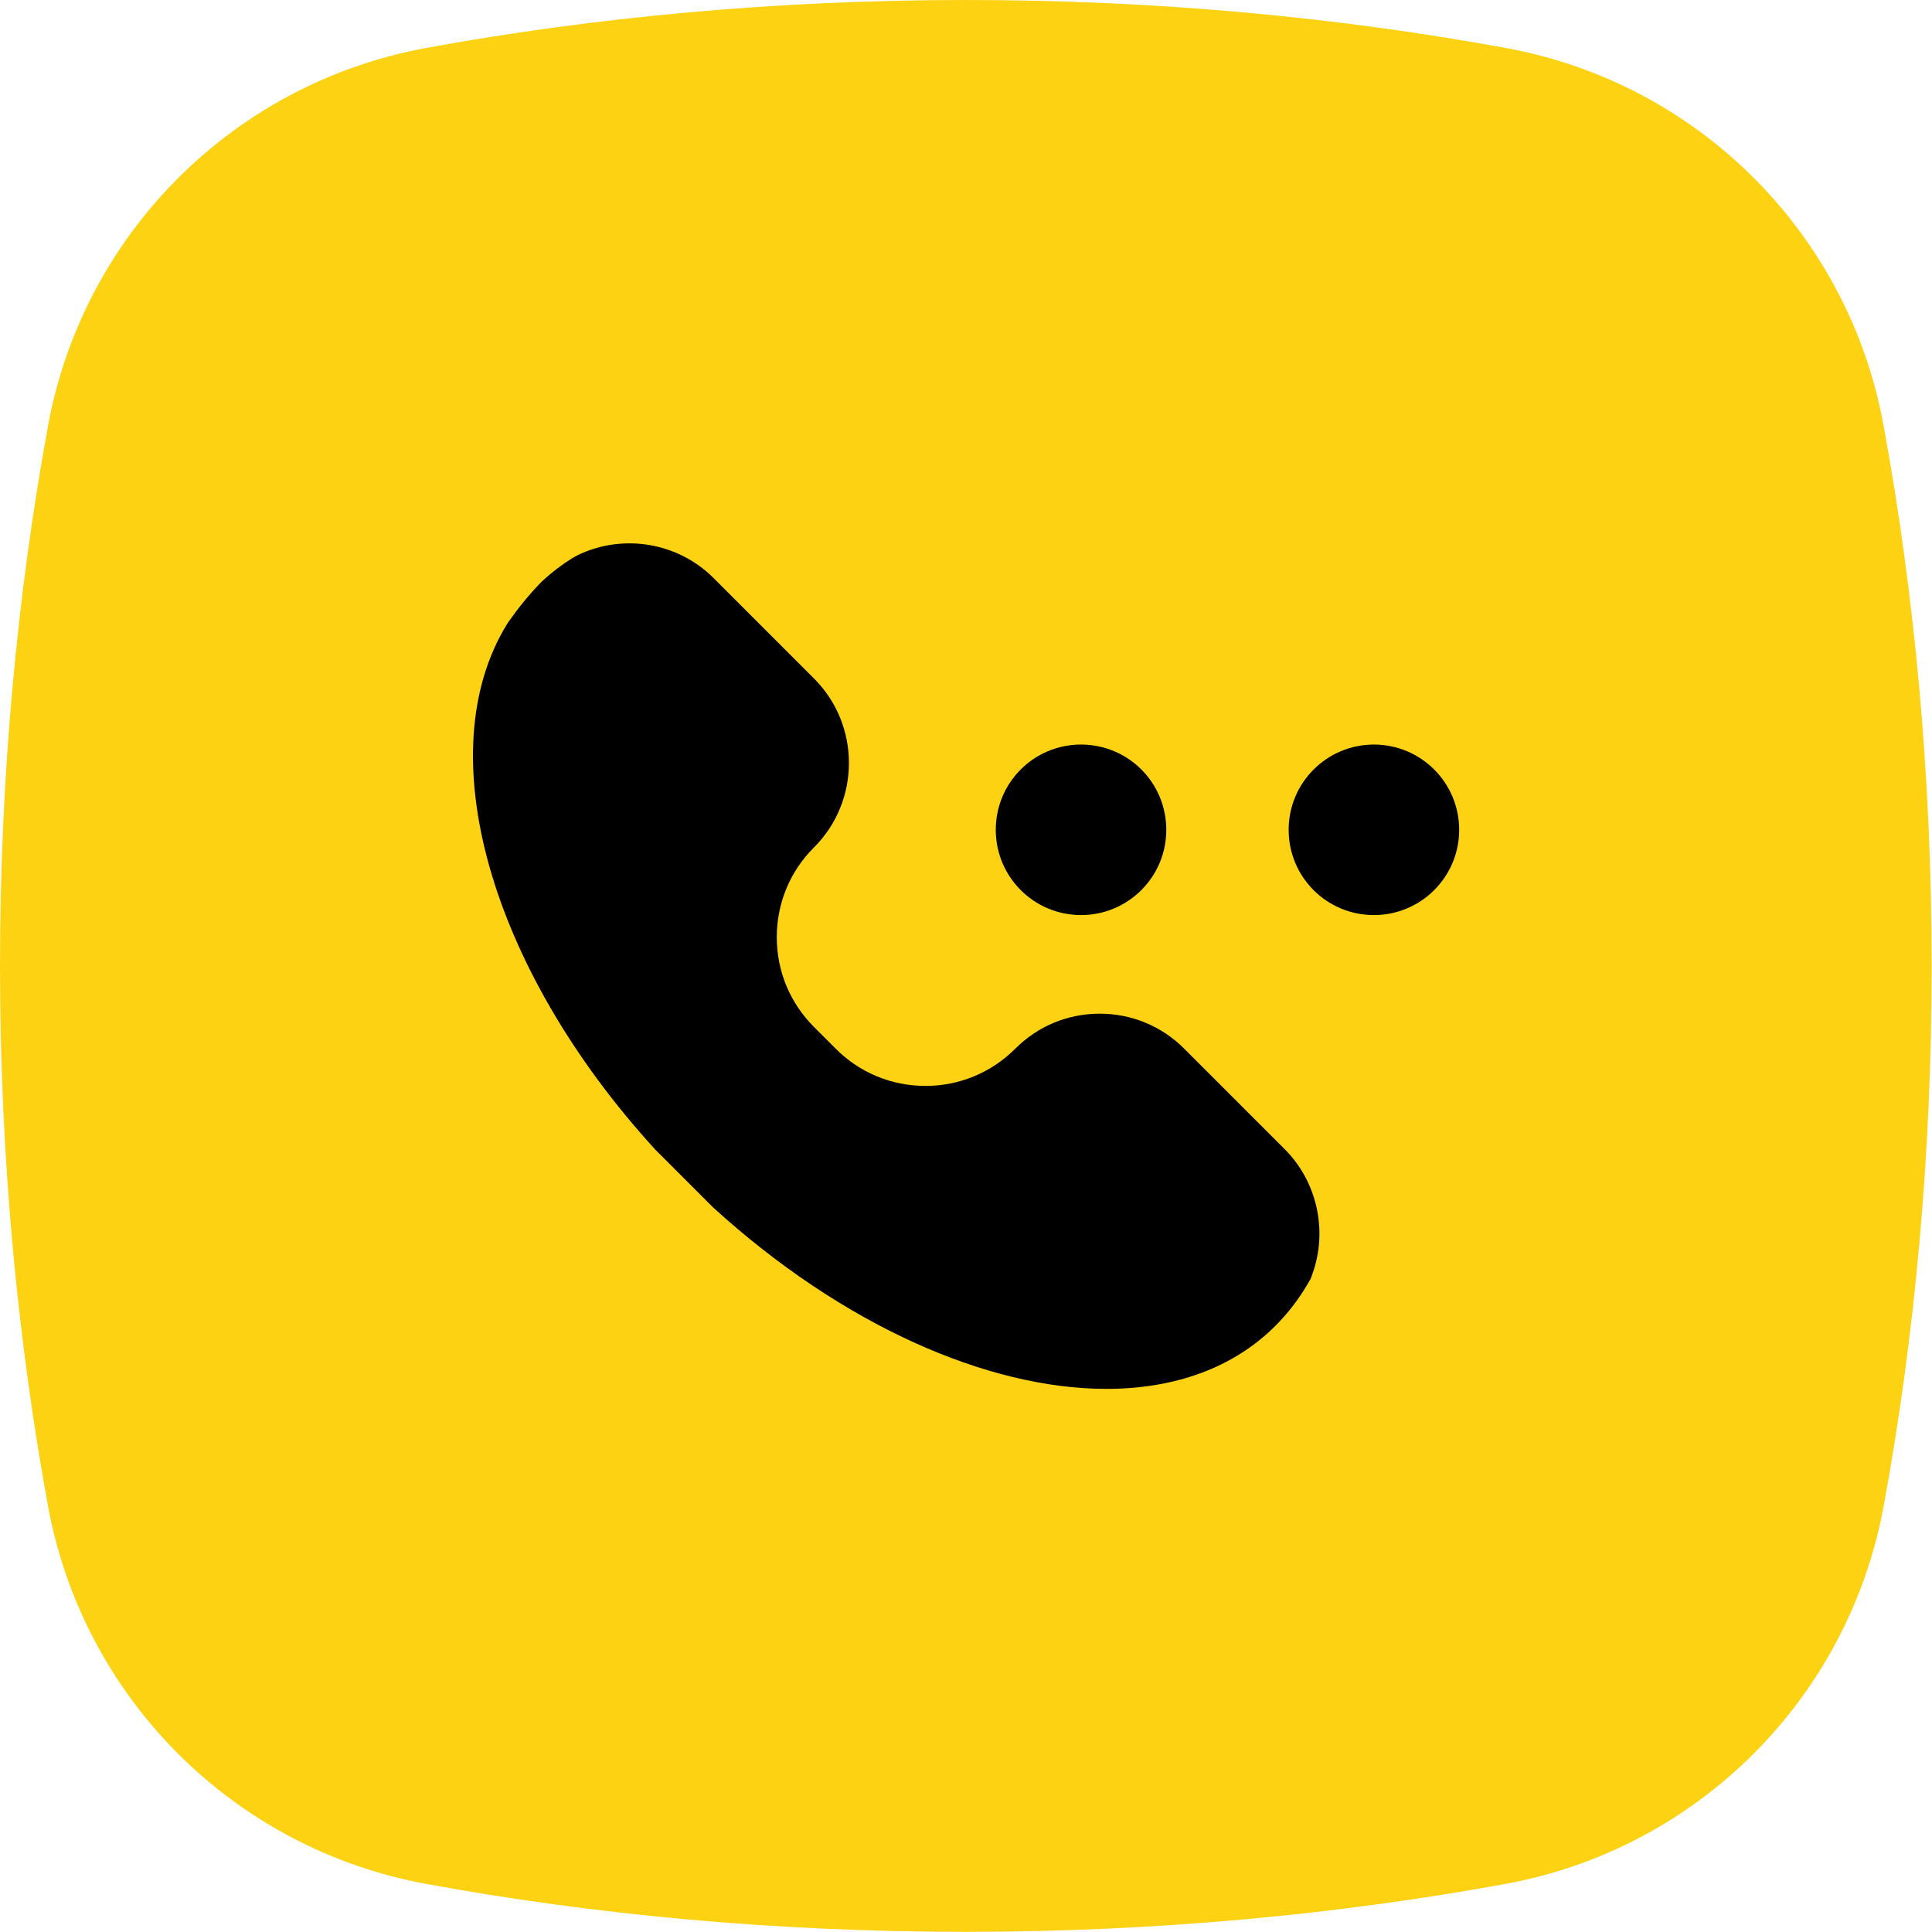 <?xml version="1.0" encoding="utf-8"?>
<!-- Generator: Adobe Illustrator 27.9.0, SVG Export Plug-In . SVG Version: 6.00 Build 0)  -->
<svg version="1.1" id="Vrstva_1" xmlns="http://www.w3.org/2000/svg" xmlns:xlink="http://www.w3.org/1999/xlink" x="0px" y="0px"
	 viewBox="0 0 118.74 118.74" style="enable-background:new 0 0 118.74 118.74;" xml:space="preserve">
<style type="text/css">
	.st0{fill:url(#SVGID_1_);}
	.st1{fill:#0E101F;}
	.st2{fill:#FCD213;}
	.st3{fill:#010202;}
	.st4{fill:none;stroke:#000000;stroke-width:7;stroke-miterlimit:10;}
	.st5{fill:#FDD213;}
	.st6{fill:#6BB42D;}
	.st7{fill:#E83C3D;}
</style>
<path class="st2" d="M26.18,2.95C14.36,5.12,5.12,14.36,2.95,26.18C1.04,36.62,0,47.78,0,59.37s1.04,22.75,2.95,33.19
	c2.17,11.81,11.41,21.05,23.22,23.22c10.44,1.92,21.6,2.95,33.19,2.95s22.75-1.04,33.19-2.95c11.81-2.17,21.05-11.41,23.22-23.22
	c1.92-10.44,2.95-21.6,2.95-33.19c0-11.61-1.04-22.78-2.96-33.23C113.61,14.35,104.39,5.13,92.6,2.96C82.15,1.04,70.98,0,59.37,0
	C47.78,0,36.62,1.04,26.18,2.95z"/>
<g>
	<path d="M66.44,56.24c2.89,0,5.24-2.34,5.24-5.24s-2.34-5.24-5.24-5.24s-5.24,2.34-5.24,5.24S63.55,56.24,66.44,56.24z"/>
	<path d="M84.44,45.76c-2.89,0-5.24,2.34-5.24,5.24s2.34,5.24,5.24,5.24c2.89,0,5.24-2.34,5.24-5.24S87.33,45.76,84.44,45.76z"/>
	<path d="M72.78,64.45c-1.39-1.39-3.23-2.15-5.19-2.15c-1.96,0-3.8,0.76-5.19,2.15c-1.48,1.48-3.44,2.29-5.52,2.29
		s-4.05-0.81-5.52-2.29l-1.33-1.33c-1.48-1.48-2.29-3.44-2.29-5.52s0.81-4.05,2.29-5.52c2.86-2.86,2.86-7.52,0-10.38l-6.17-6.17
		c-2.19-2.19-5.55-2.76-8.36-1.41l-0.34,0.19c-0.64,0.4-1.25,0.87-1.81,1.38l-0.15,0.15c-0.69,0.72-1.33,1.5-1.92,2.34l-0.12,0.18
		c-4.83,7.86-1.08,21.13,9.1,32.28l3.45,3.45l0.11,0.11C51.77,81.45,60.7,85.36,68,85.36c4.15,0,7.78-1.26,10.4-3.89l0,0
		c0.78-0.78,1.45-1.66,2.01-2.63l0.15-0.26l0.1-0.28c0.96-2.67,0.29-5.68-1.71-7.68L72.78,64.45z"/>
</g>
</svg>
